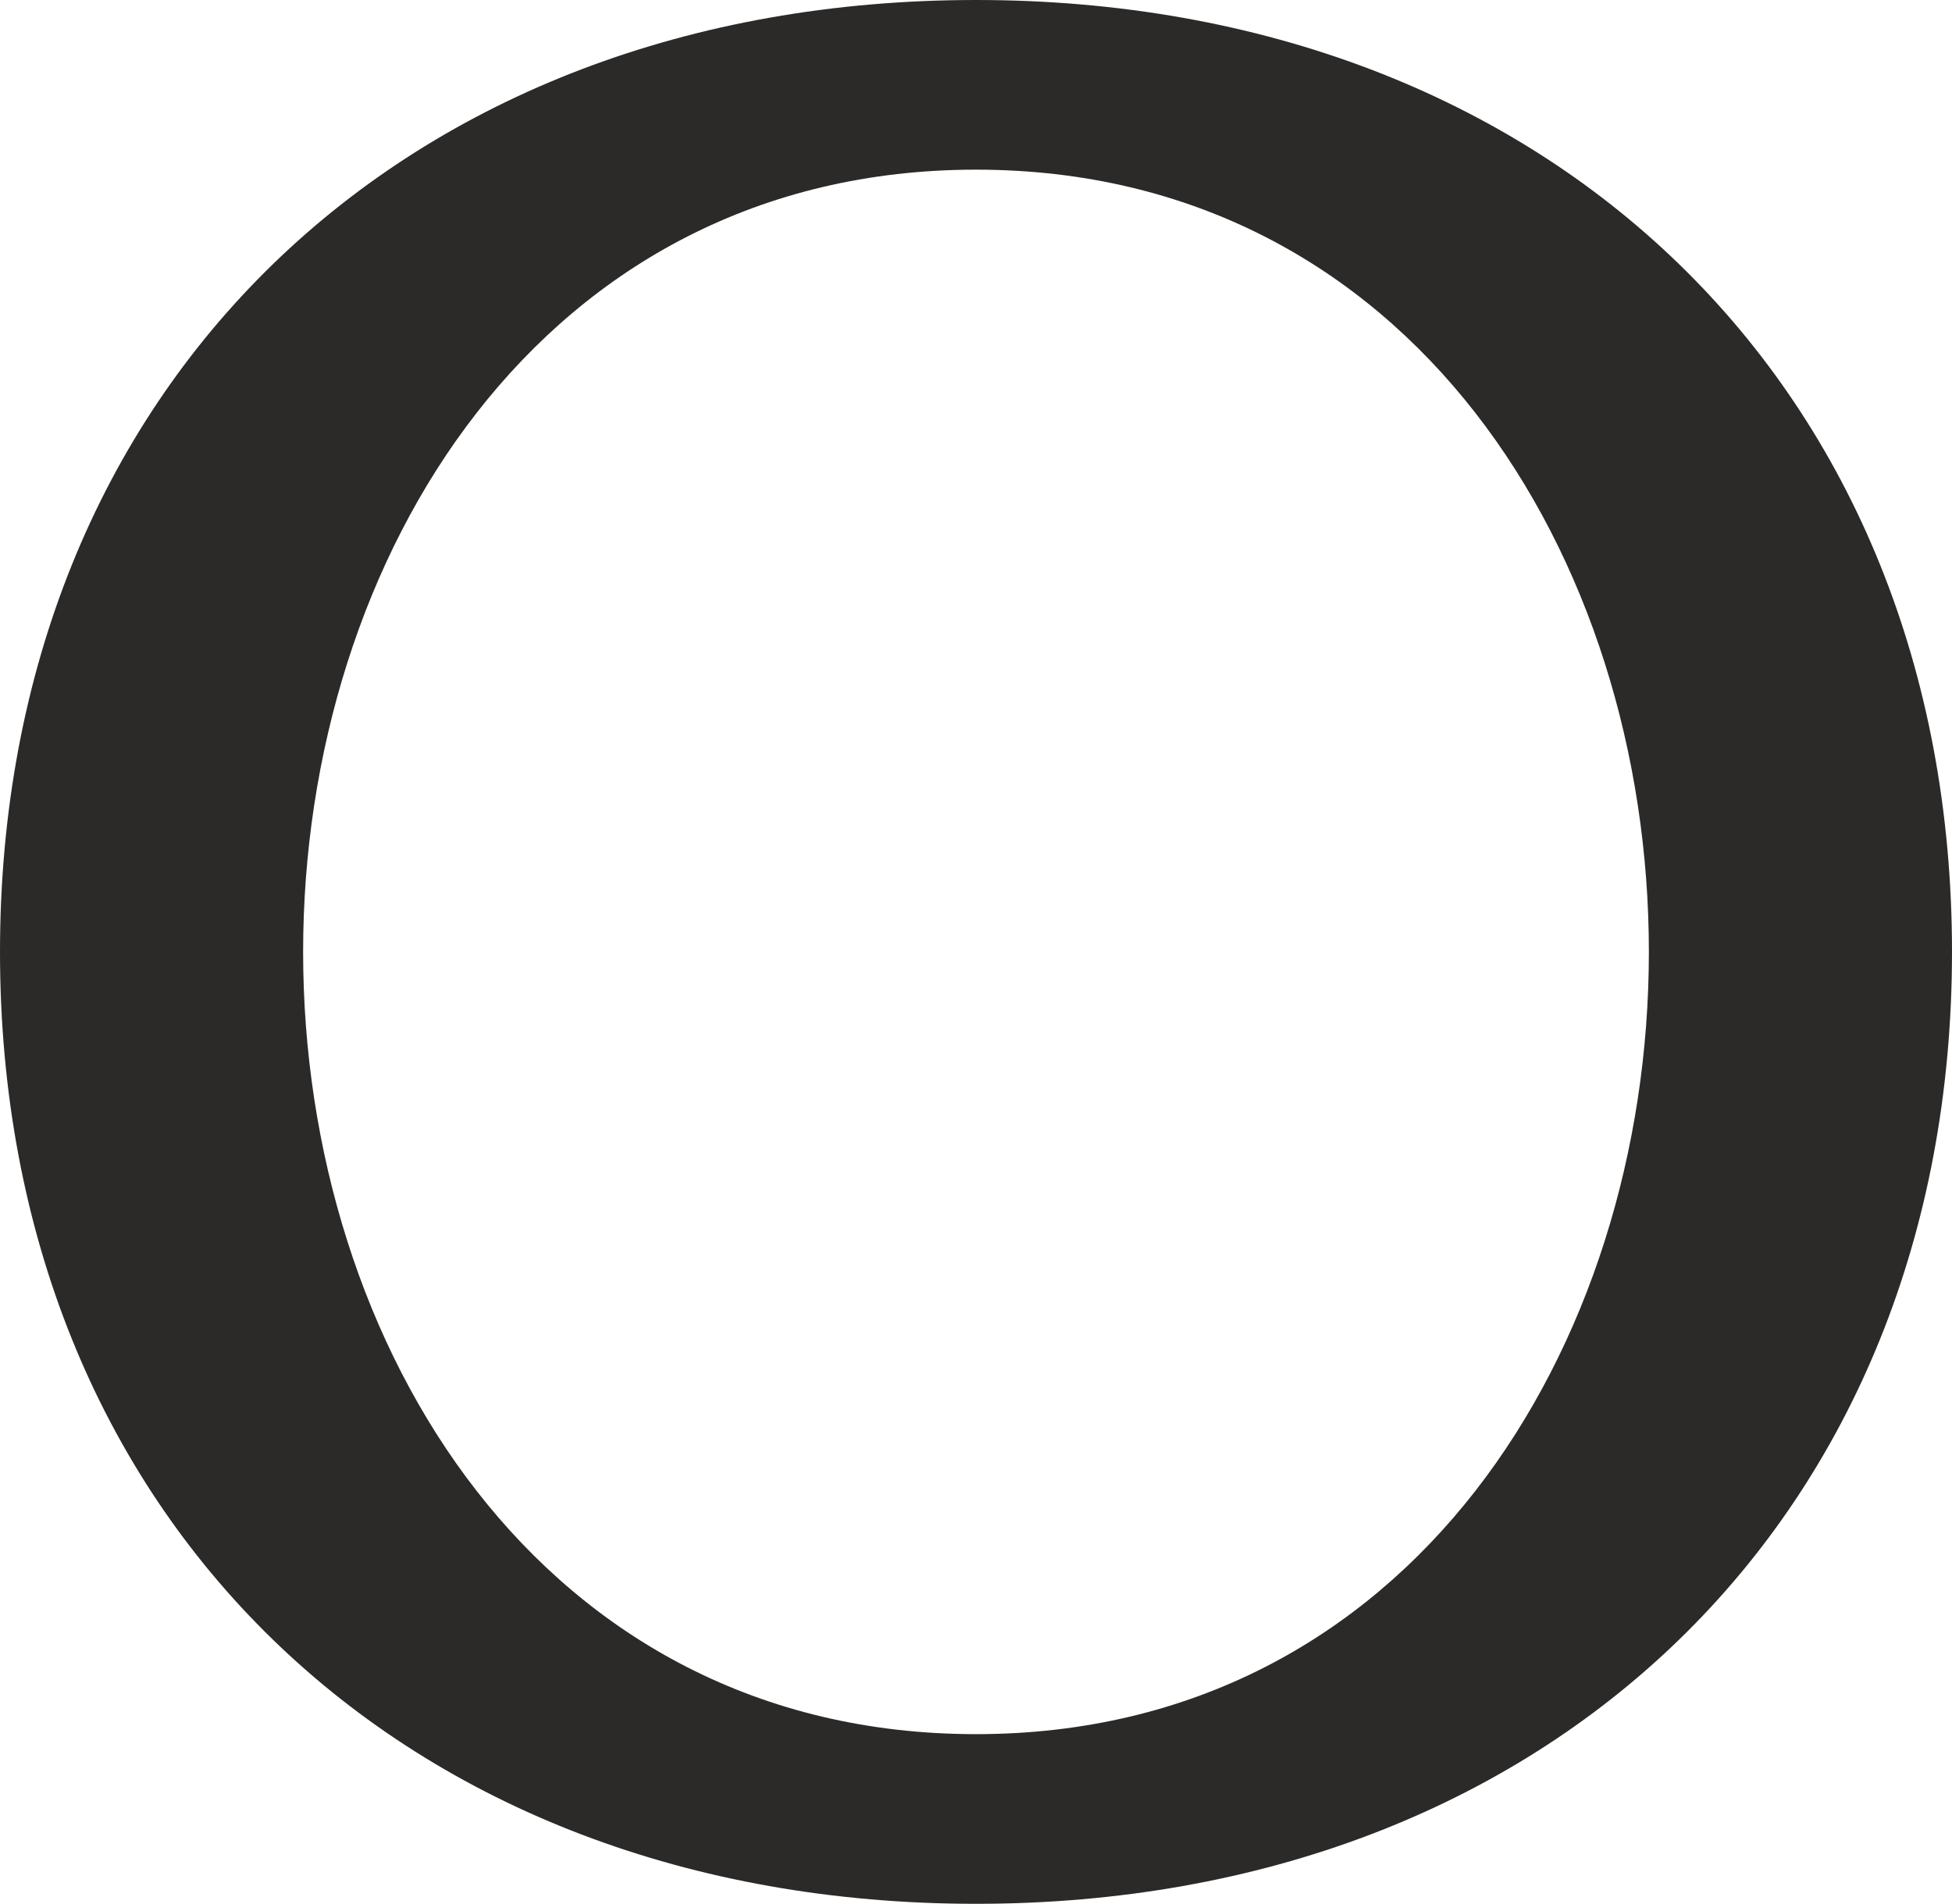 <?xml version="1.0" encoding="UTF-8"?>
<!DOCTYPE svg PUBLIC "-//W3C//DTD SVG 1.1//EN" "http://www.w3.org/Graphics/SVG/1.1/DTD/svg11.dtd">
<!-- Creator: CorelDRAW 2020 (64-Bit) -->
<svg xmlns="http://www.w3.org/2000/svg" xml:space="preserve" width="183.621mm" height="179.123mm" version="1.1" style="shape-rendering:geometricPrecision; text-rendering:geometricPrecision; image-rendering:optimizeQuality; fill-rule:evenodd; clip-rule:evenodd"
viewBox="0 0 18362.06 17912.29"
 xmlns:xlink="http://www.w3.org/1999/xlink"
 xmlns:xodm="http://www.corel.com/coreldraw/odm/2003">
 <defs>
  <style type="text/css">
   <![CDATA[
    .fil0 {fill:#2B2A29;fill-rule:nonzero}
   ]]>
  </style>
 </defs>
 <g id="Layer_x0020_1">
  <path class="fil0" d="M9181.03 1596.28c4084.66,0 6329.62,3646.29 6329.62,7359.88 0,3713.58 -2244.96,7359.86 -6329.62,7359.86 -4084.67,0 -6329.64,-3646.28 -6329.64,-7359.87 0,-3713.59 2244.98,-7359.87 6329.64,-7359.87zm0 -1596.28c-5395.68,0 -9181.03,3642.43 -9181.03,8956.15 0,5313.72 3785.36,8956.15 9181.03,8956.15 5395.67,0 9181.03,-3642.43 9181.03,-8956.14 0,-5313.72 -3785.36,-8956.16 -9181.03,-8956.16z"/>
 </g>
</svg>
